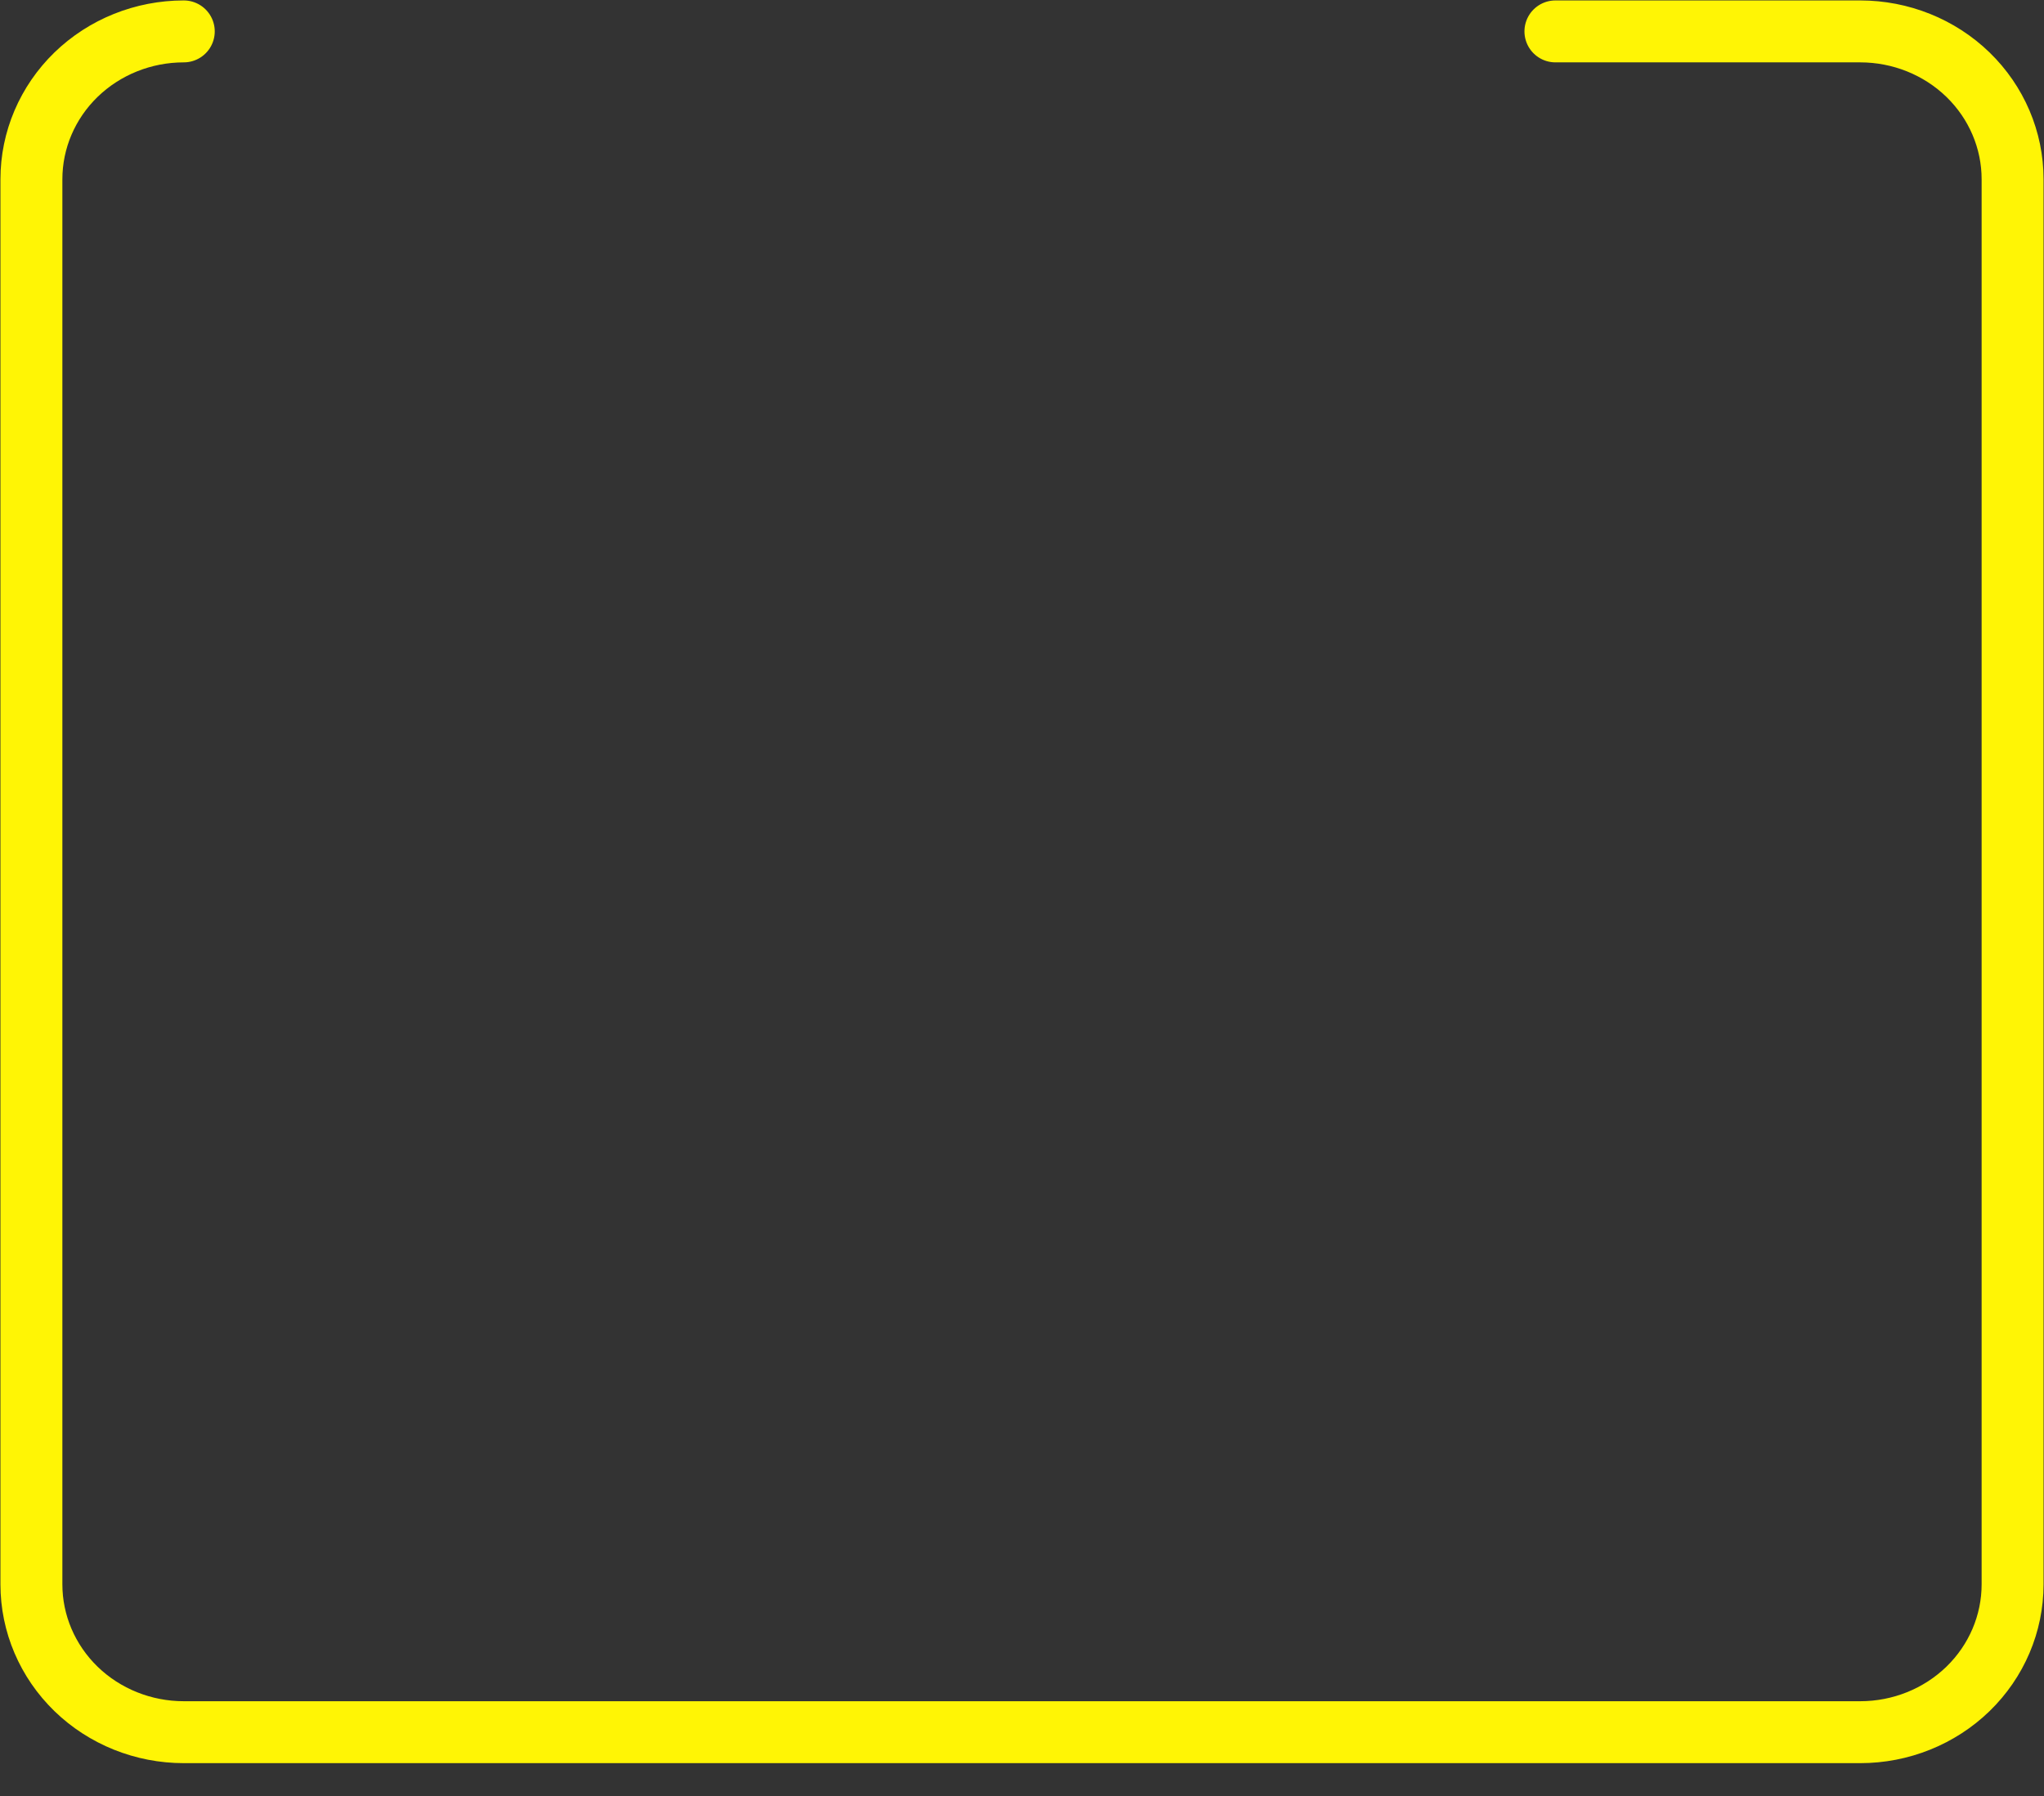 <svg width="33" height="29" viewBox="0 0 33 29" fill="none" xmlns="http://www.w3.org/2000/svg">
<rect x="0" y="0" width="33" height="29" fill="#333333" stroke="none"/>
<path d="M2.967 0.507C2.315 0.507 1.689 0.758 1.227 1.206C0.766 1.654 0.507 2.261 0.507 2.895V25.582C0.507 26.216 0.766 26.823 1.227 27.271C1.689 27.719 2.315 27.97 2.967 27.97H30.033C30.685 27.97 31.311 27.719 31.773 27.271C32.234 26.823 32.493 26.216 32.493 25.582V2.895C32.493 2.261 32.234 1.654 31.773 1.206C31.311 0.758 30.685 0.507 30.033 0.507H25.112" stroke="#FFF505" stroke-linecap="round" stroke-linejoin="round"/>
</svg>
